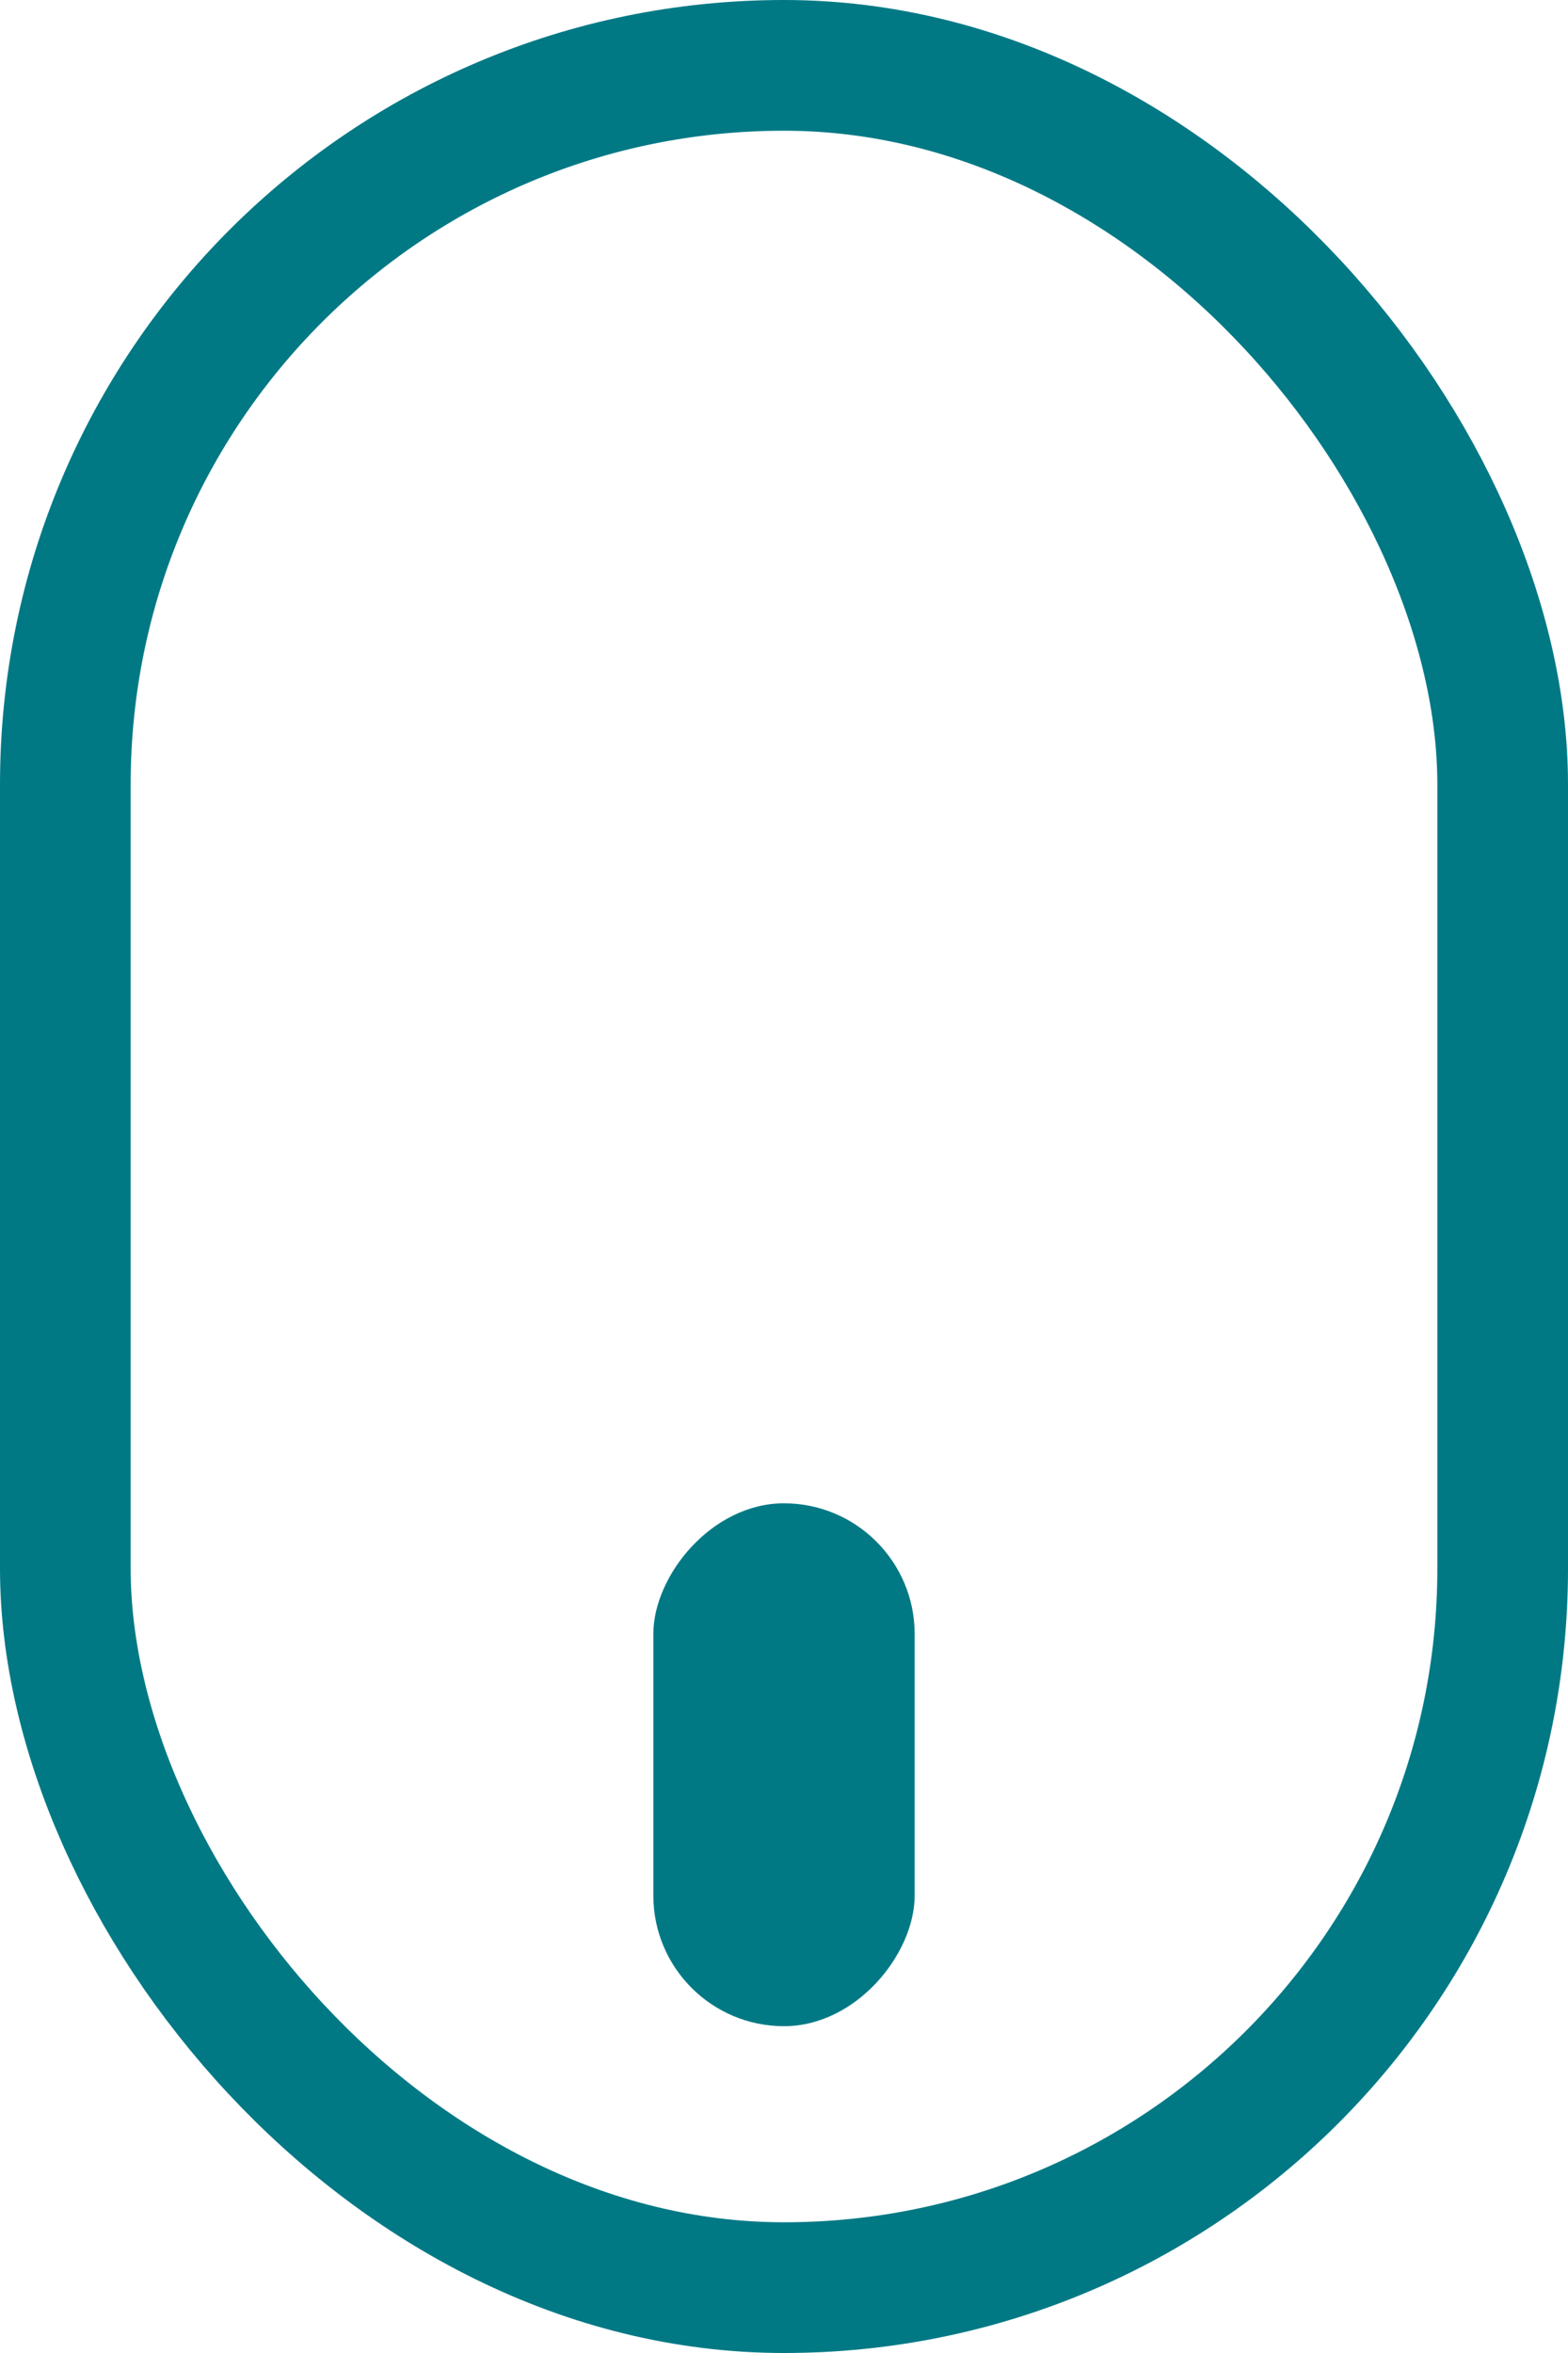 <svg width="24" height="36" viewBox="0 0 24 36" fill="none" xmlns="http://www.w3.org/2000/svg">
<g id="Group 66">
<rect id="mouse" x="1" y="1" width="22" height="34" rx="11" stroke="#007985" stroke-width="2"/>
<rect id="mouse-bolinha" width="4" height="8" rx="2" transform="matrix(-1 0 0 1 14 23)" fill="#007985"/>
</g>
</svg>
